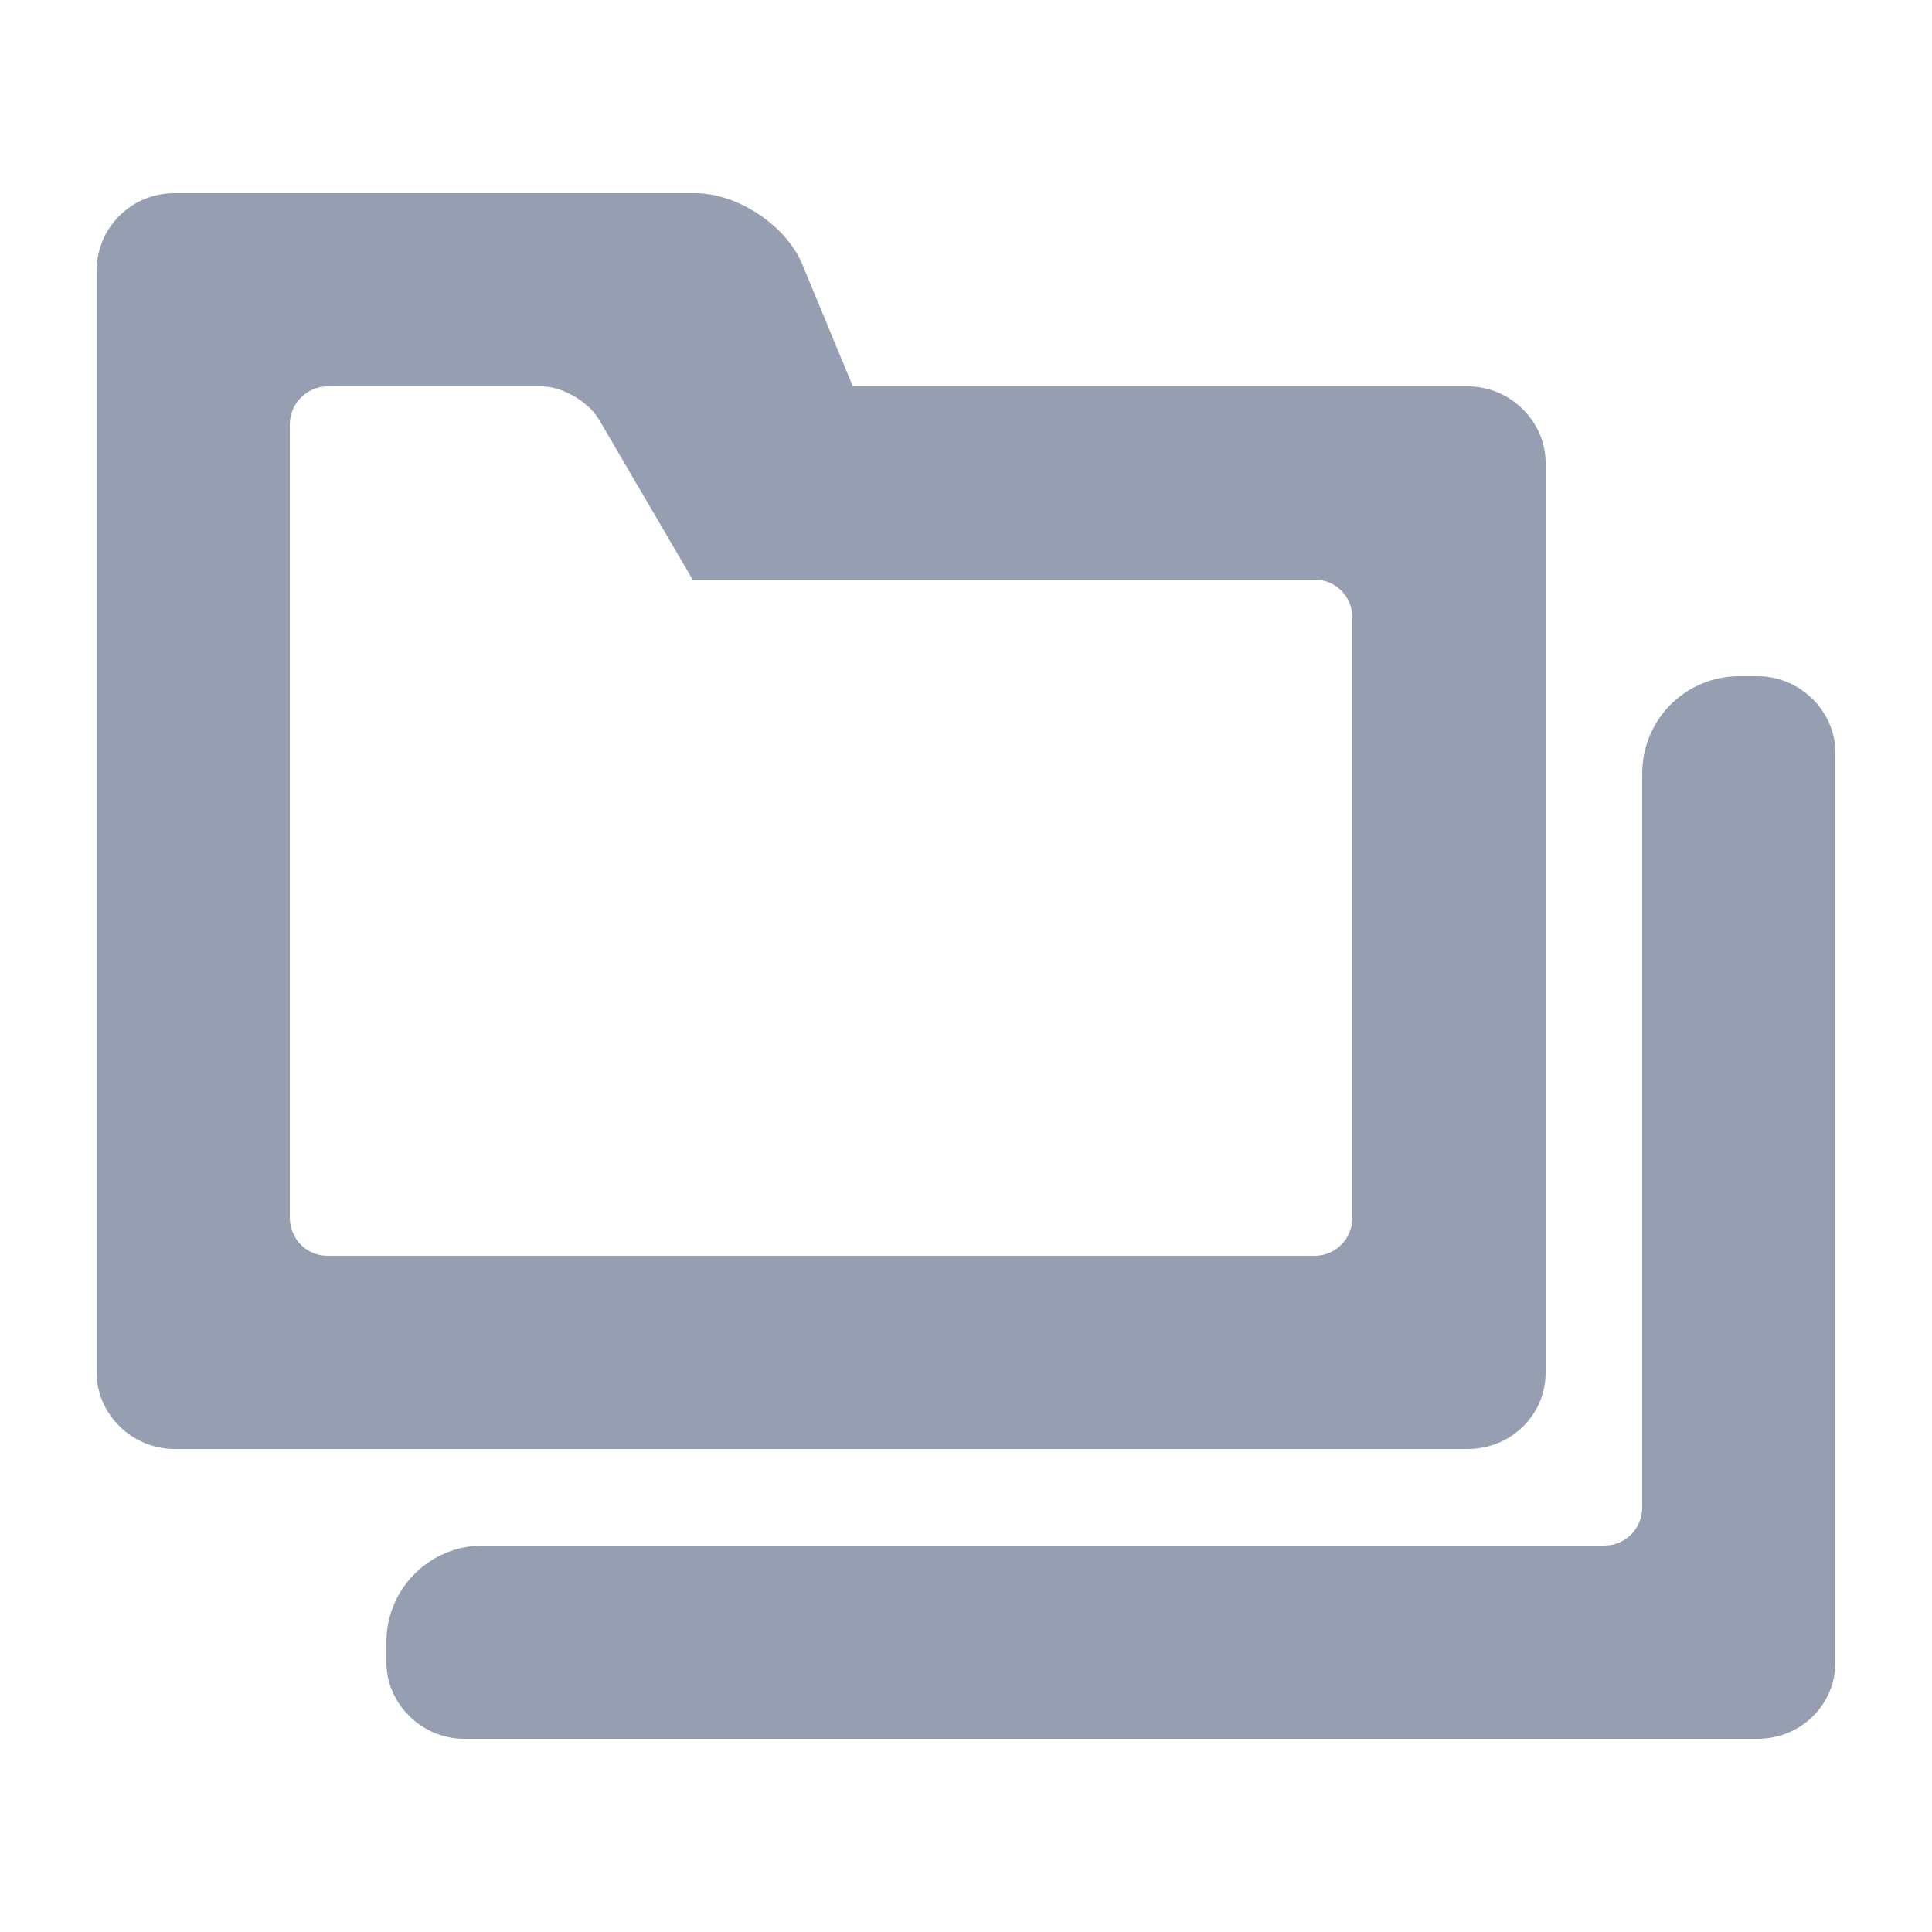 <?xml version="1.0" encoding="UTF-8" standalone="no"?>
<svg width="20px" height="20px" viewBox="0 0 20 20" version="1.1" xmlns="http://www.w3.org/2000/svg" xmlns:xlink="http://www.w3.org/1999/xlink" xmlns:sketch="http://www.bohemiancoding.com/sketch/ns">
    <!-- Generator: Sketch 3.3.3 (12072) - http://www.bohemiancoding.com/sketch -->
    <title>OVERLAYER#F7C397F4-7095-4D55-B546-7C7A7CA05628 Copy 3</title>
    <desc>Created with Sketch.</desc>
    <defs></defs>
    <g id="v2" stroke="none" stroke-width="1" fill="none" fill-rule="evenodd" sketch:type="MSPage">
        <g id="Artboard-4" sketch:type="MSArtboardGroup" transform="translate(-271, -92)" fill="#959FB1">
            <g id="菜单文件🌲" sketch:type="MSLayerGroup" transform="translate(24, 92)">
                <path d="M254.17,6 L253.201,4.344 C253.094,4.161 252.824,4 252.608,4 L250.392,4 C250.179,4 250,4.176 250,4.392 L250,6.5 L250,12.604 C250,12.827 250.175,13 250.391,13 L260.609,13 C260.827,13 261,12.823 261,12.604 L261,6.396 C261,6.173 260.825,6 260.609,6 L254.17,6 L254.17,6 Z M255.829,4 L255.305,2.736 C255.14,2.338 254.64,2 254.197,2 L248.803,2 C248.357,2 248,2.36 248,2.803 L248,6.896 L248,14.209 C248,14.634 248.361,15 248.806,15 L262.194,15 C262.644,15 263,14.646 263,14.209 L263,4.791 C263,4.366 262.639,4 262.194,4 L255.829,4 L255.829,4 Z M264,8.009 C264,7.452 264.444,7 265.007,7 L265.194,7 C265.639,7 266,7.366 266,7.791 L266,17.209 C266,17.646 265.644,18 265.194,18 L251.806,18 C251.361,18 251,17.634 251,17.209 L251,16.998 C251,16.447 251.447,16 251.996,16 L258.5,16 L263.609,16 C263.827,16 264,15.823 264,15.604 L264,12.5 L264,8.009 Z" id="Rectangle-388-Copy" sketch:type="MSShapeGroup"></path>
            </g>
        </g>
    </g>
</svg>